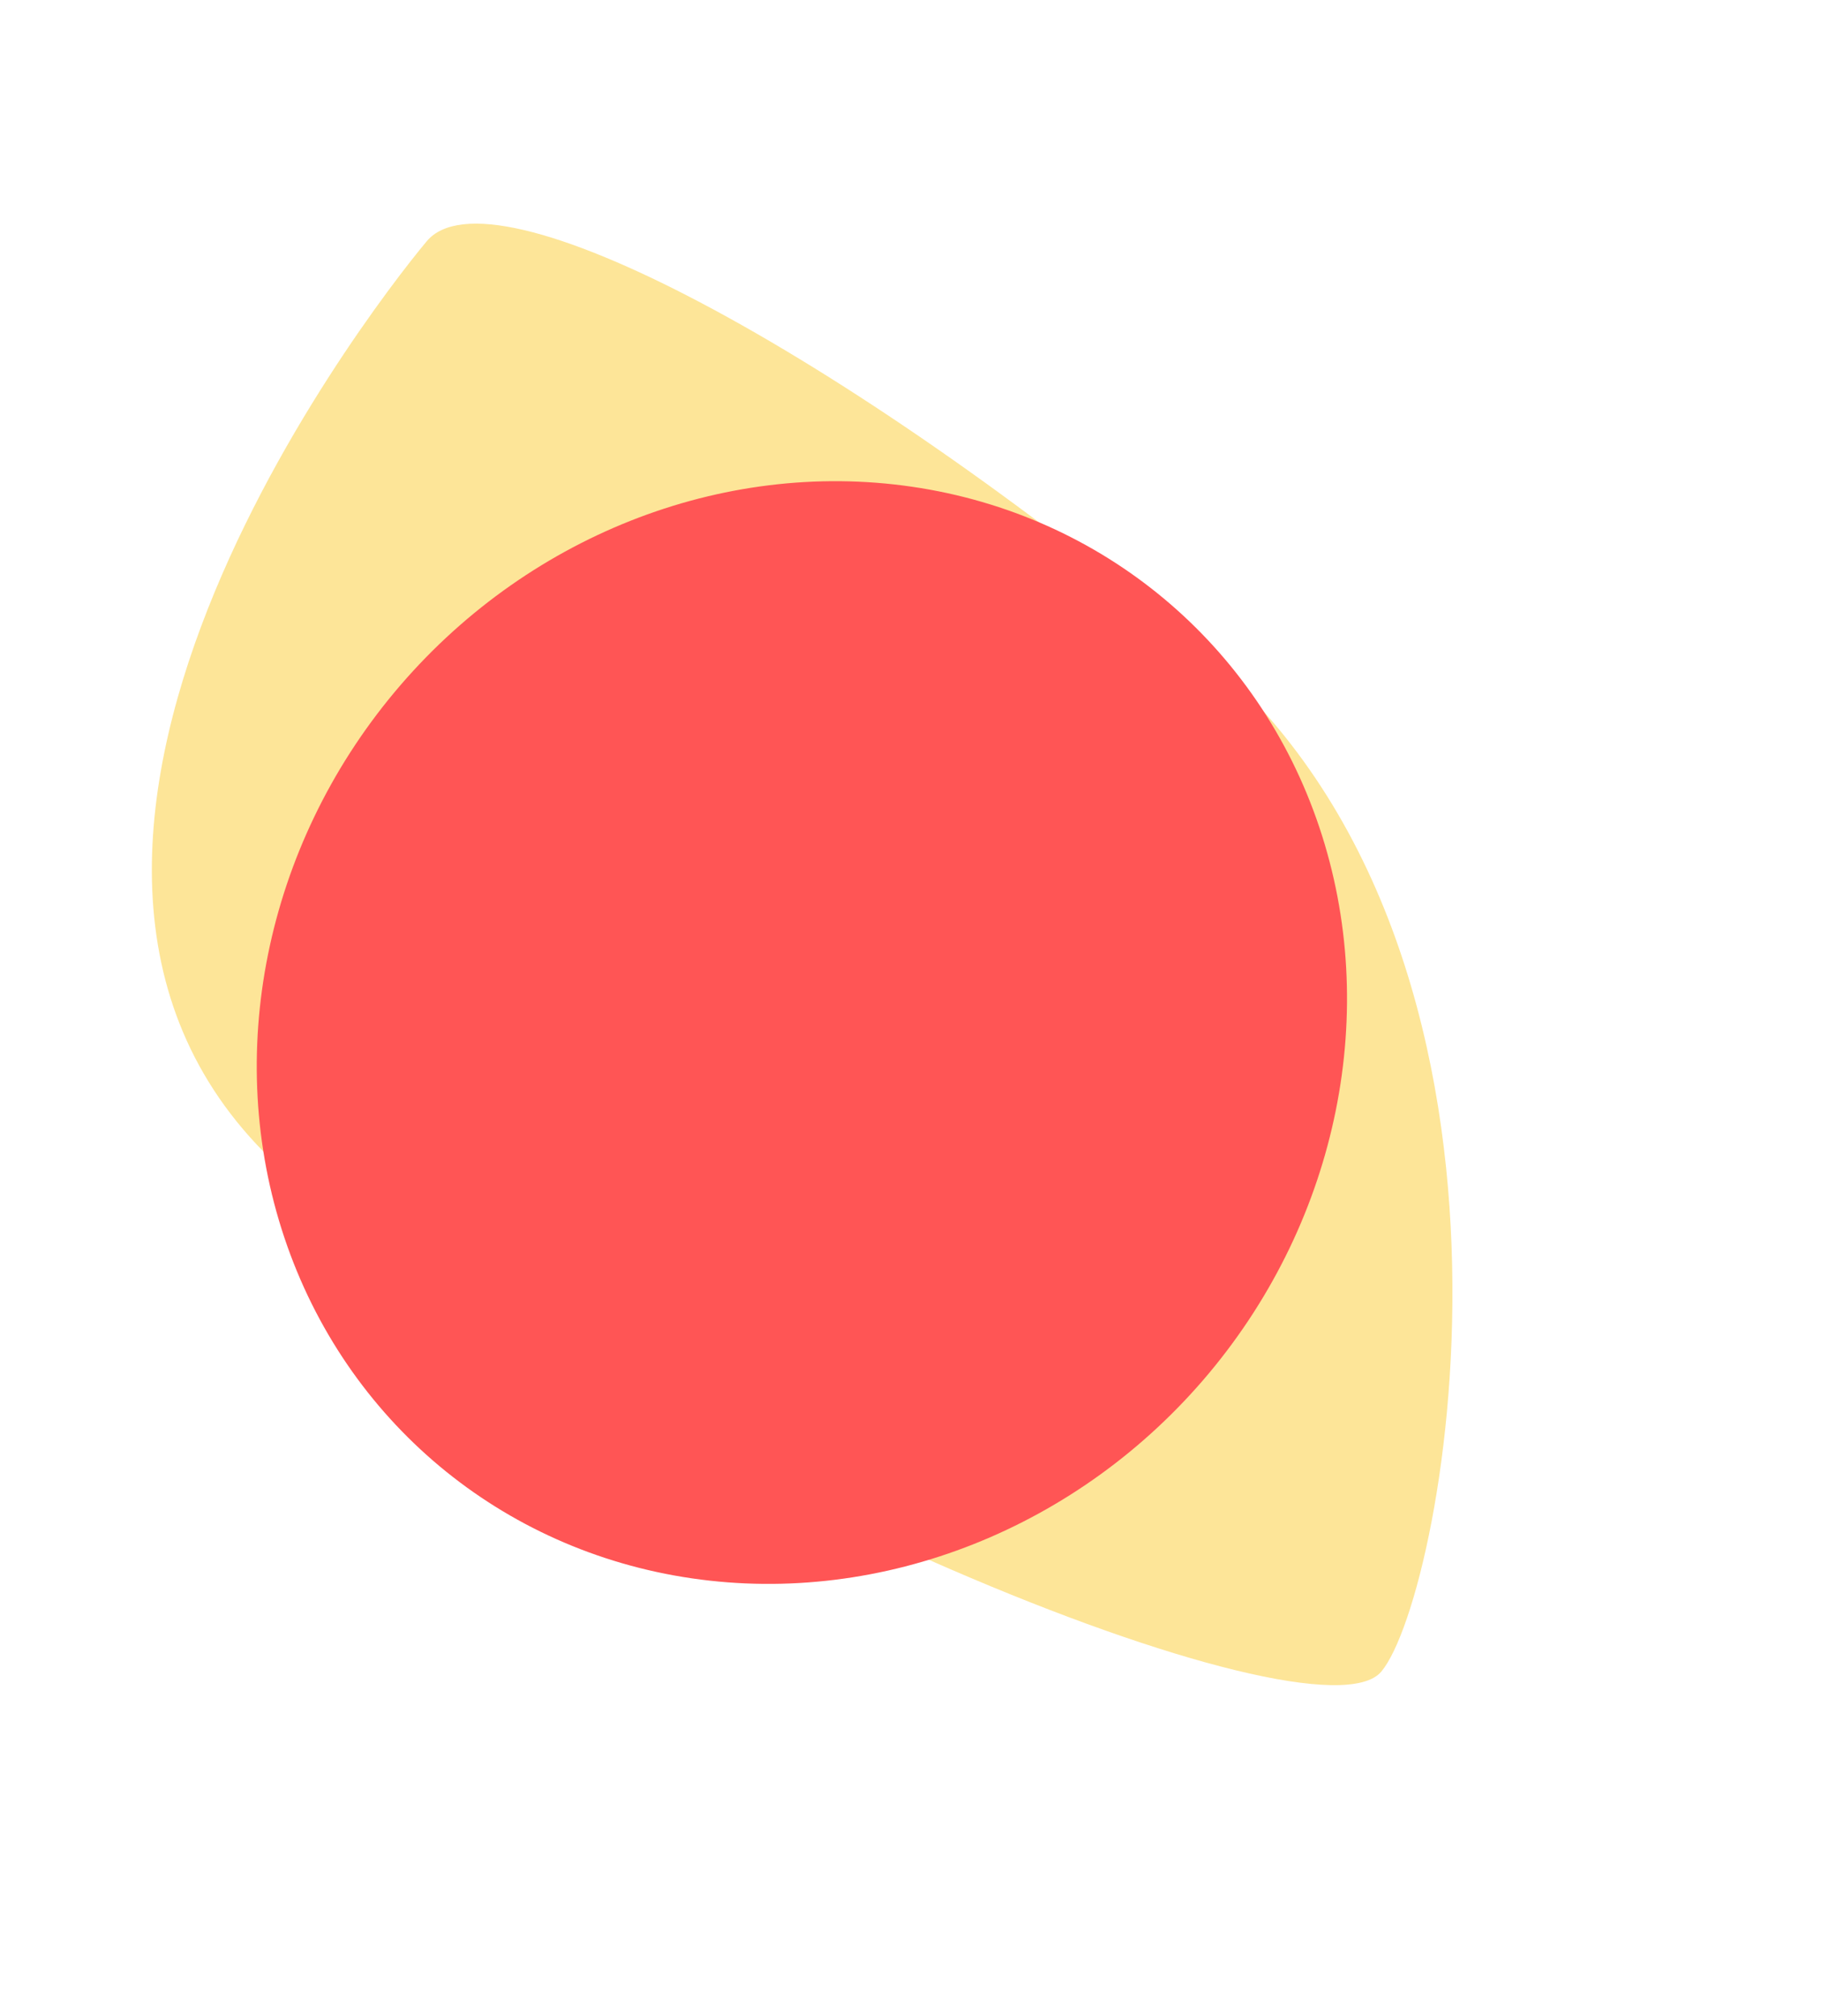 <svg width="844" height="934" viewBox="0 0 844 934" fill="none" xmlns="http://www.w3.org/2000/svg">
<g filter="url(#filter0_f_101_83)">
<path d="M640.235 774.533C670.146 738.723 724.957 442.104 556.65 301.524C388.343 160.945 227.656 76.012 197.745 111.823C167.834 147.633 -31.073 406.953 137.235 547.533C305.542 688.113 610.324 810.344 640.235 774.533Z" fill="#FDE598"/>
</g>
<g filter="url(#filter1_f_101_83)">
<ellipse cx="246.109" cy="261.99" rx="246.109" ry="261.99" transform="matrix(0.767 0.641 0.641 -0.767 14.958 521.631)" fill="#FF5555"/>
</g>
<defs>
<filter id="filter0_f_101_83" x="-32.777" y="0.476" width="809.111" height="883.517" filterUnits="userSpaceOnUse" color-interpolation-filters="sRGB">
<feFlood flood-opacity="0" result="BackgroundImageFix"/>
<feBlend mode="normal" in="SourceGraphic" in2="BackgroundImageFix" result="shape"/>
<feGaussianBlur stdDeviation="51.577" result="effect1_foregroundBlur_101_83"/>
</filter>
<filter id="filter1_f_101_83" x="15.882" y="119.576" width="711.827" height="717.497" filterUnits="userSpaceOnUse" color-interpolation-filters="sRGB">
<feFlood flood-opacity="0" result="BackgroundImageFix"/>
<feBlend mode="normal" in="SourceGraphic" in2="BackgroundImageFix" result="shape"/>
<feGaussianBlur stdDeviation="51.577" result="effect1_foregroundBlur_101_83"/>
</filter>
</defs>
</svg>

